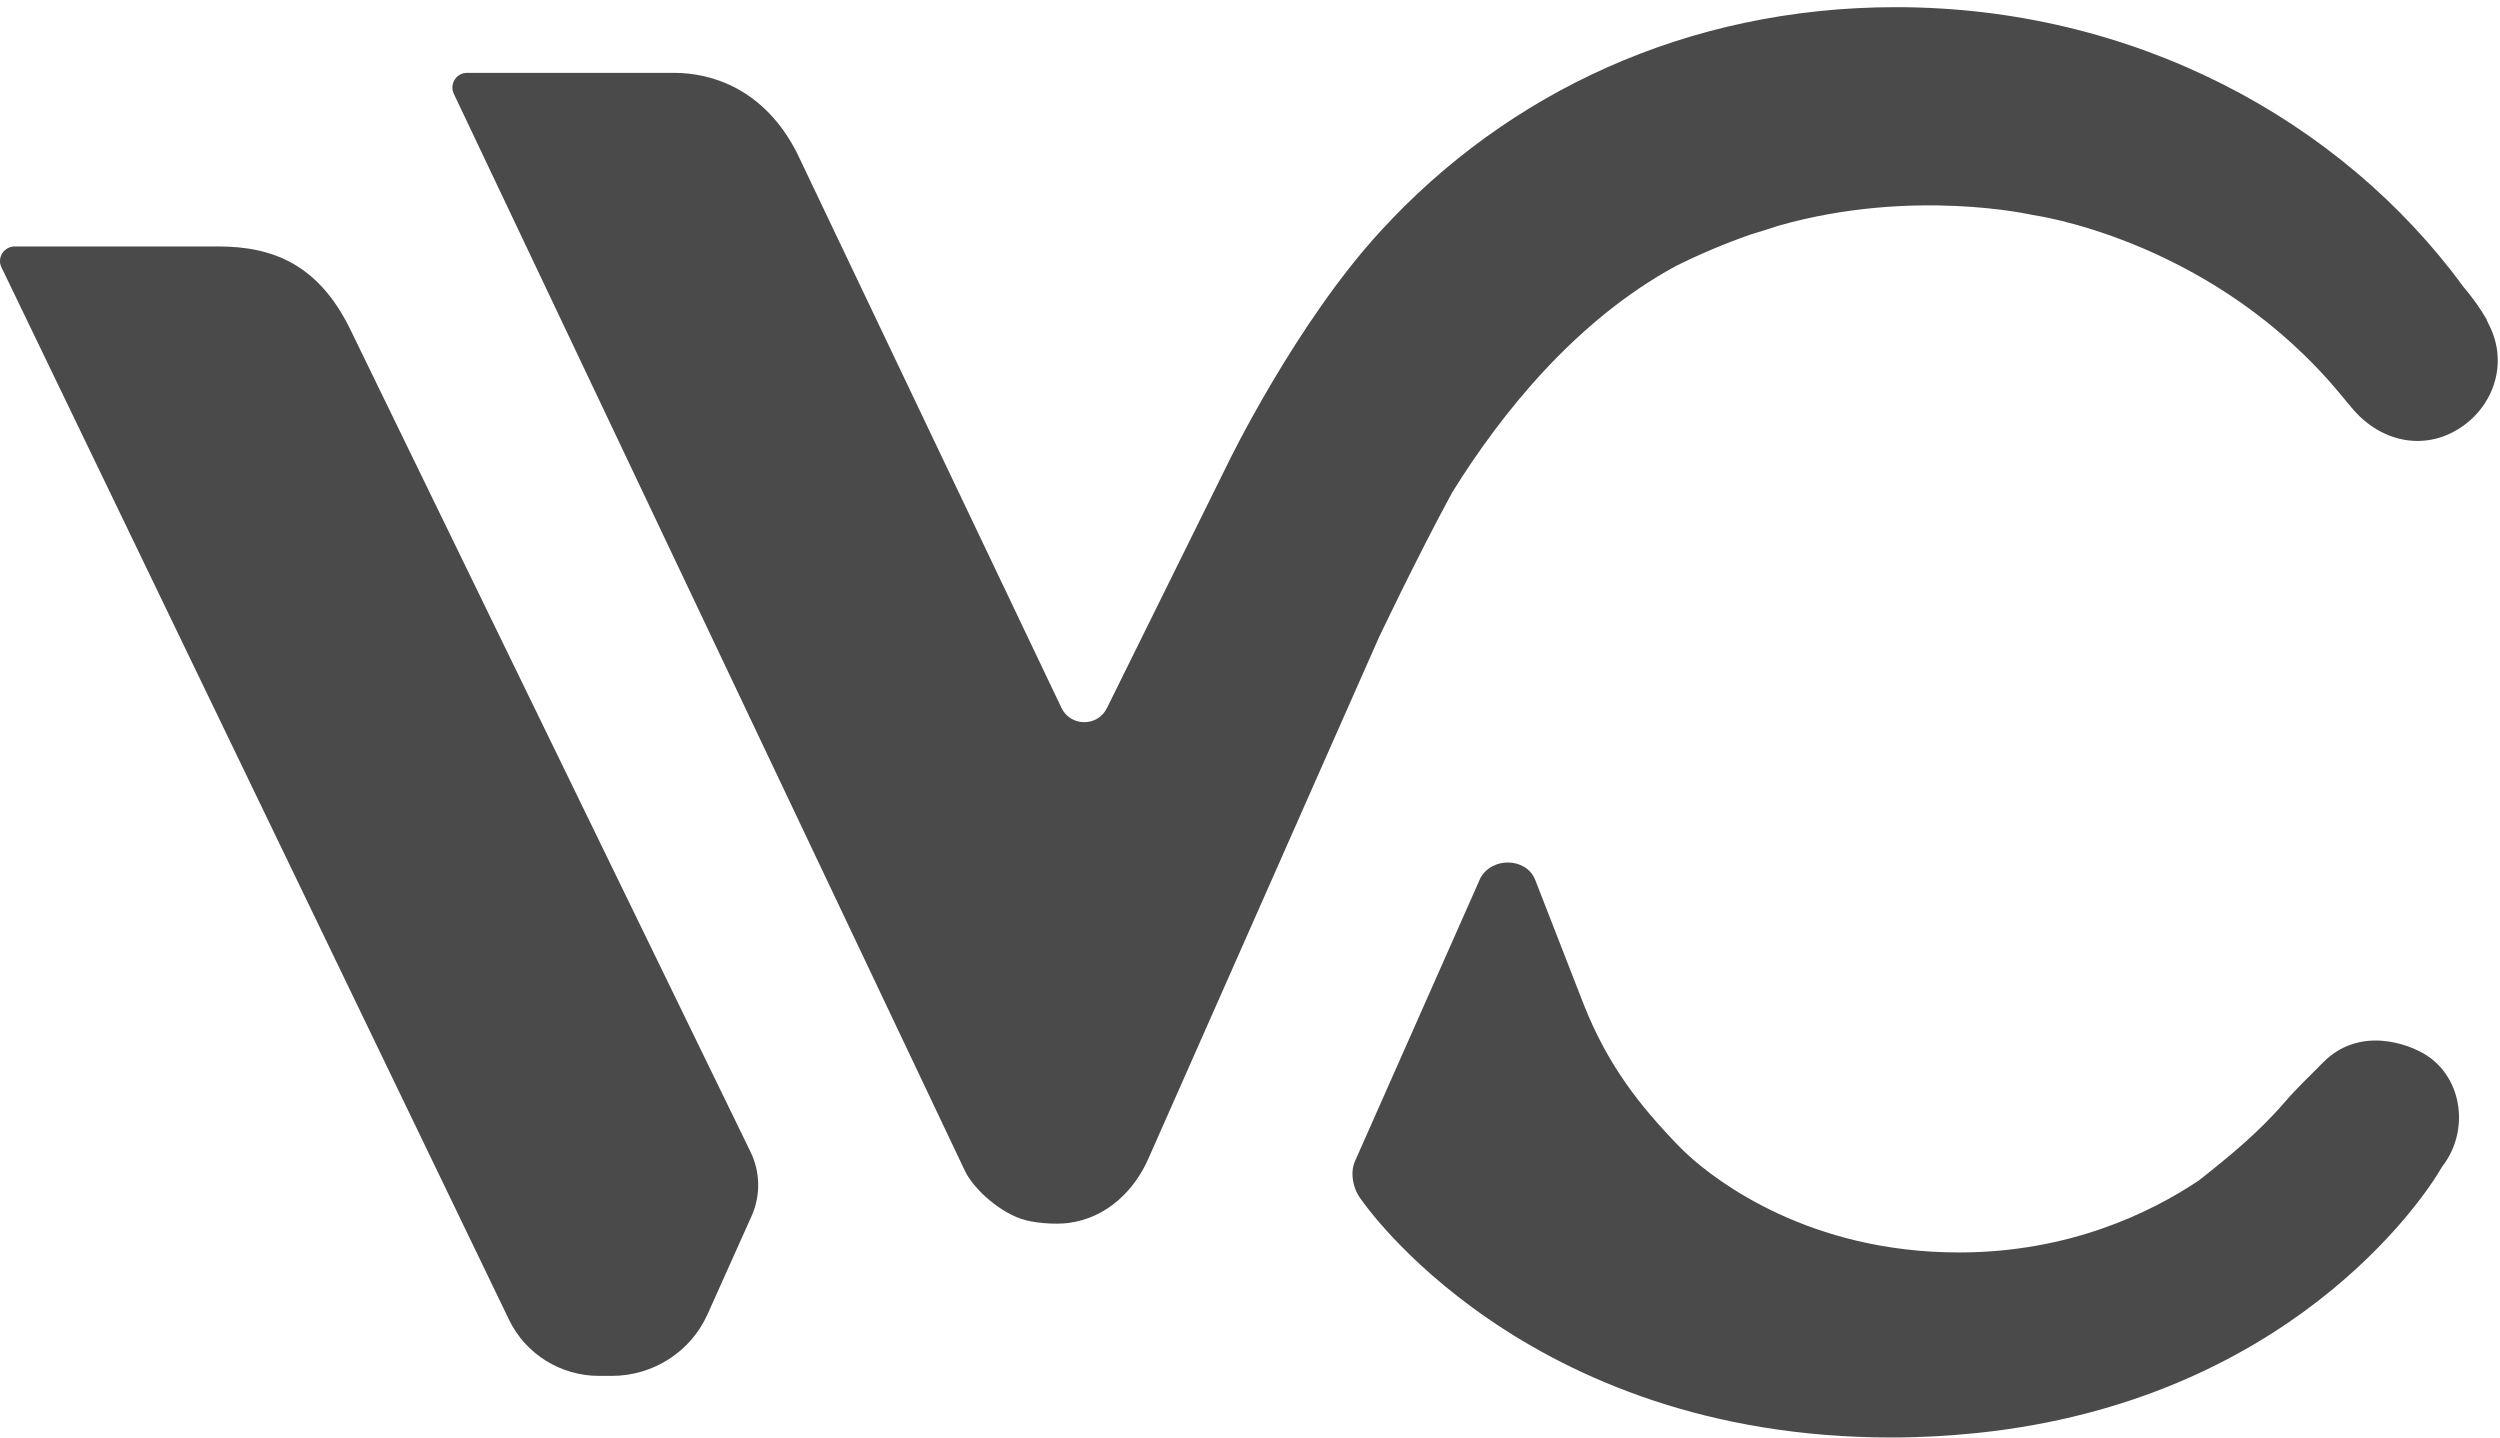 <?xml version="1.0" encoding="UTF-8"?>
<svg width="120px" height="69px" viewBox="0 0 120 69" version="1.1" xmlns="http://www.w3.org/2000/svg" xmlns:xlink="http://www.w3.org/1999/xlink">
    <!-- Generator: Sketch 49.2 (51160) - http://www.bohemiancoding.com/sketch -->
    <title>Page 1@2x</title>
    <desc>Created with Sketch.</desc>
    <defs></defs>
    <g id="Page-1" stroke="none" stroke-width="1" fill="none" fill-rule="evenodd">
        <g id="启动页" transform="translate(-128, -345)" fill="#4A4A4A">
            <g id="Page-1" transform="translate(128, 345)">
                <path d="M116.503,50.674 C115.592,50.076 113.223,49.238 111.485,51.02 C110.82,51.702 110.295,52.176 109.679,52.889 C108.382,54.392 107,55.511 105.541,56.665 C103.244,58.201 99.326,60.118 94.034,60.118 C86.846,60.118 82.425,56.711 81.036,55.451 C80.877,55.3 80.715,55.15 80.56,54.989 C78.679,53.042 77.166,51.11 76.023,48.224 L73.691,42.237 C73.264,41.148 71.601,41.121 71.054,42.159 L65.047,55.72 C64.778,56.296 64.954,57.107 65.355,57.6 C65.355,57.6 73.084,69 90.782,69 C92.195,69 93.536,68.922 94.823,68.791 C94.864,68.787 94.906,68.784 94.946,68.779 C109.691,67.228 116.231,57.752 117.218,56.005 C118.553,54.301 118.201,51.791 116.503,50.674" id="Fill-1"></path>
                <path d="M16.786,15.755 C15.268,12.694 13.104,11.829 10.464,11.829 L0.711,11.829 C0.189,11.829 -0.155,12.366 0.07,12.831 L24.434,63.349 C25.228,64.994 26.909,66.043 28.754,66.043 L29.365,66.043 C31.354,66.043 33.156,64.884 33.96,63.089 L36.075,58.373 C36.517,57.386 36.498,56.257 36.023,55.285 L16.786,15.755 Z" id="Fill-3"></path>
                <g id="Group-7" transform="translate(21.639, 0)">
                    <path d="M97.803,15.533 C97.773,15.475 97.755,15.416 97.721,15.36 L97.732,15.351 C97.381,14.75 97.008,14.242 96.631,13.8 C90.694,5.678 80.699,0.344 69.366,0.344 C59.33,0.344 50.705,4.465 44.657,11.063 C40.576,15.482 37.311,22.219 37.311,22.219 L31.503,33.968 C31.063,34.902 29.733,34.895 29.302,33.958 L16.616,7.341 C15.045,4.25 12.499,3.497 10.733,3.497 L0.78,3.497 C0.263,3.497 -0.078,4.037 0.145,4.504 L24.673,56.193 C25.027,56.954 26.147,58.057 27.334,58.492 C27.934,58.711 28.99,58.783 29.621,58.706 C31.551,58.465 32.844,57.061 33.474,55.636 L39.004,43.136 L44.55,30.595 C44.55,30.595 46.364,26.77 48.071,23.628 C50.476,19.762 54.025,15.377 58.774,12.784 C59.873,12.232 61.075,11.717 62.391,11.256 C62.893,11.106 63.336,10.965 63.752,10.828 C70.221,8.996 75.936,10.321 75.936,10.321 C75.936,10.321 84.038,11.401 90.167,18.299 C90.234,18.377 90.302,18.452 90.369,18.531 C90.46,18.636 90.55,18.744 90.641,18.852 C90.843,19.092 91.046,19.334 91.239,19.568 C92.646,21.275 94.885,21.718 96.664,20.389 C98.164,19.267 98.73,17.274 97.803,15.533" id="Fill-5"></path>
                </g>
            </g>
        </g>
    </g>
</svg>